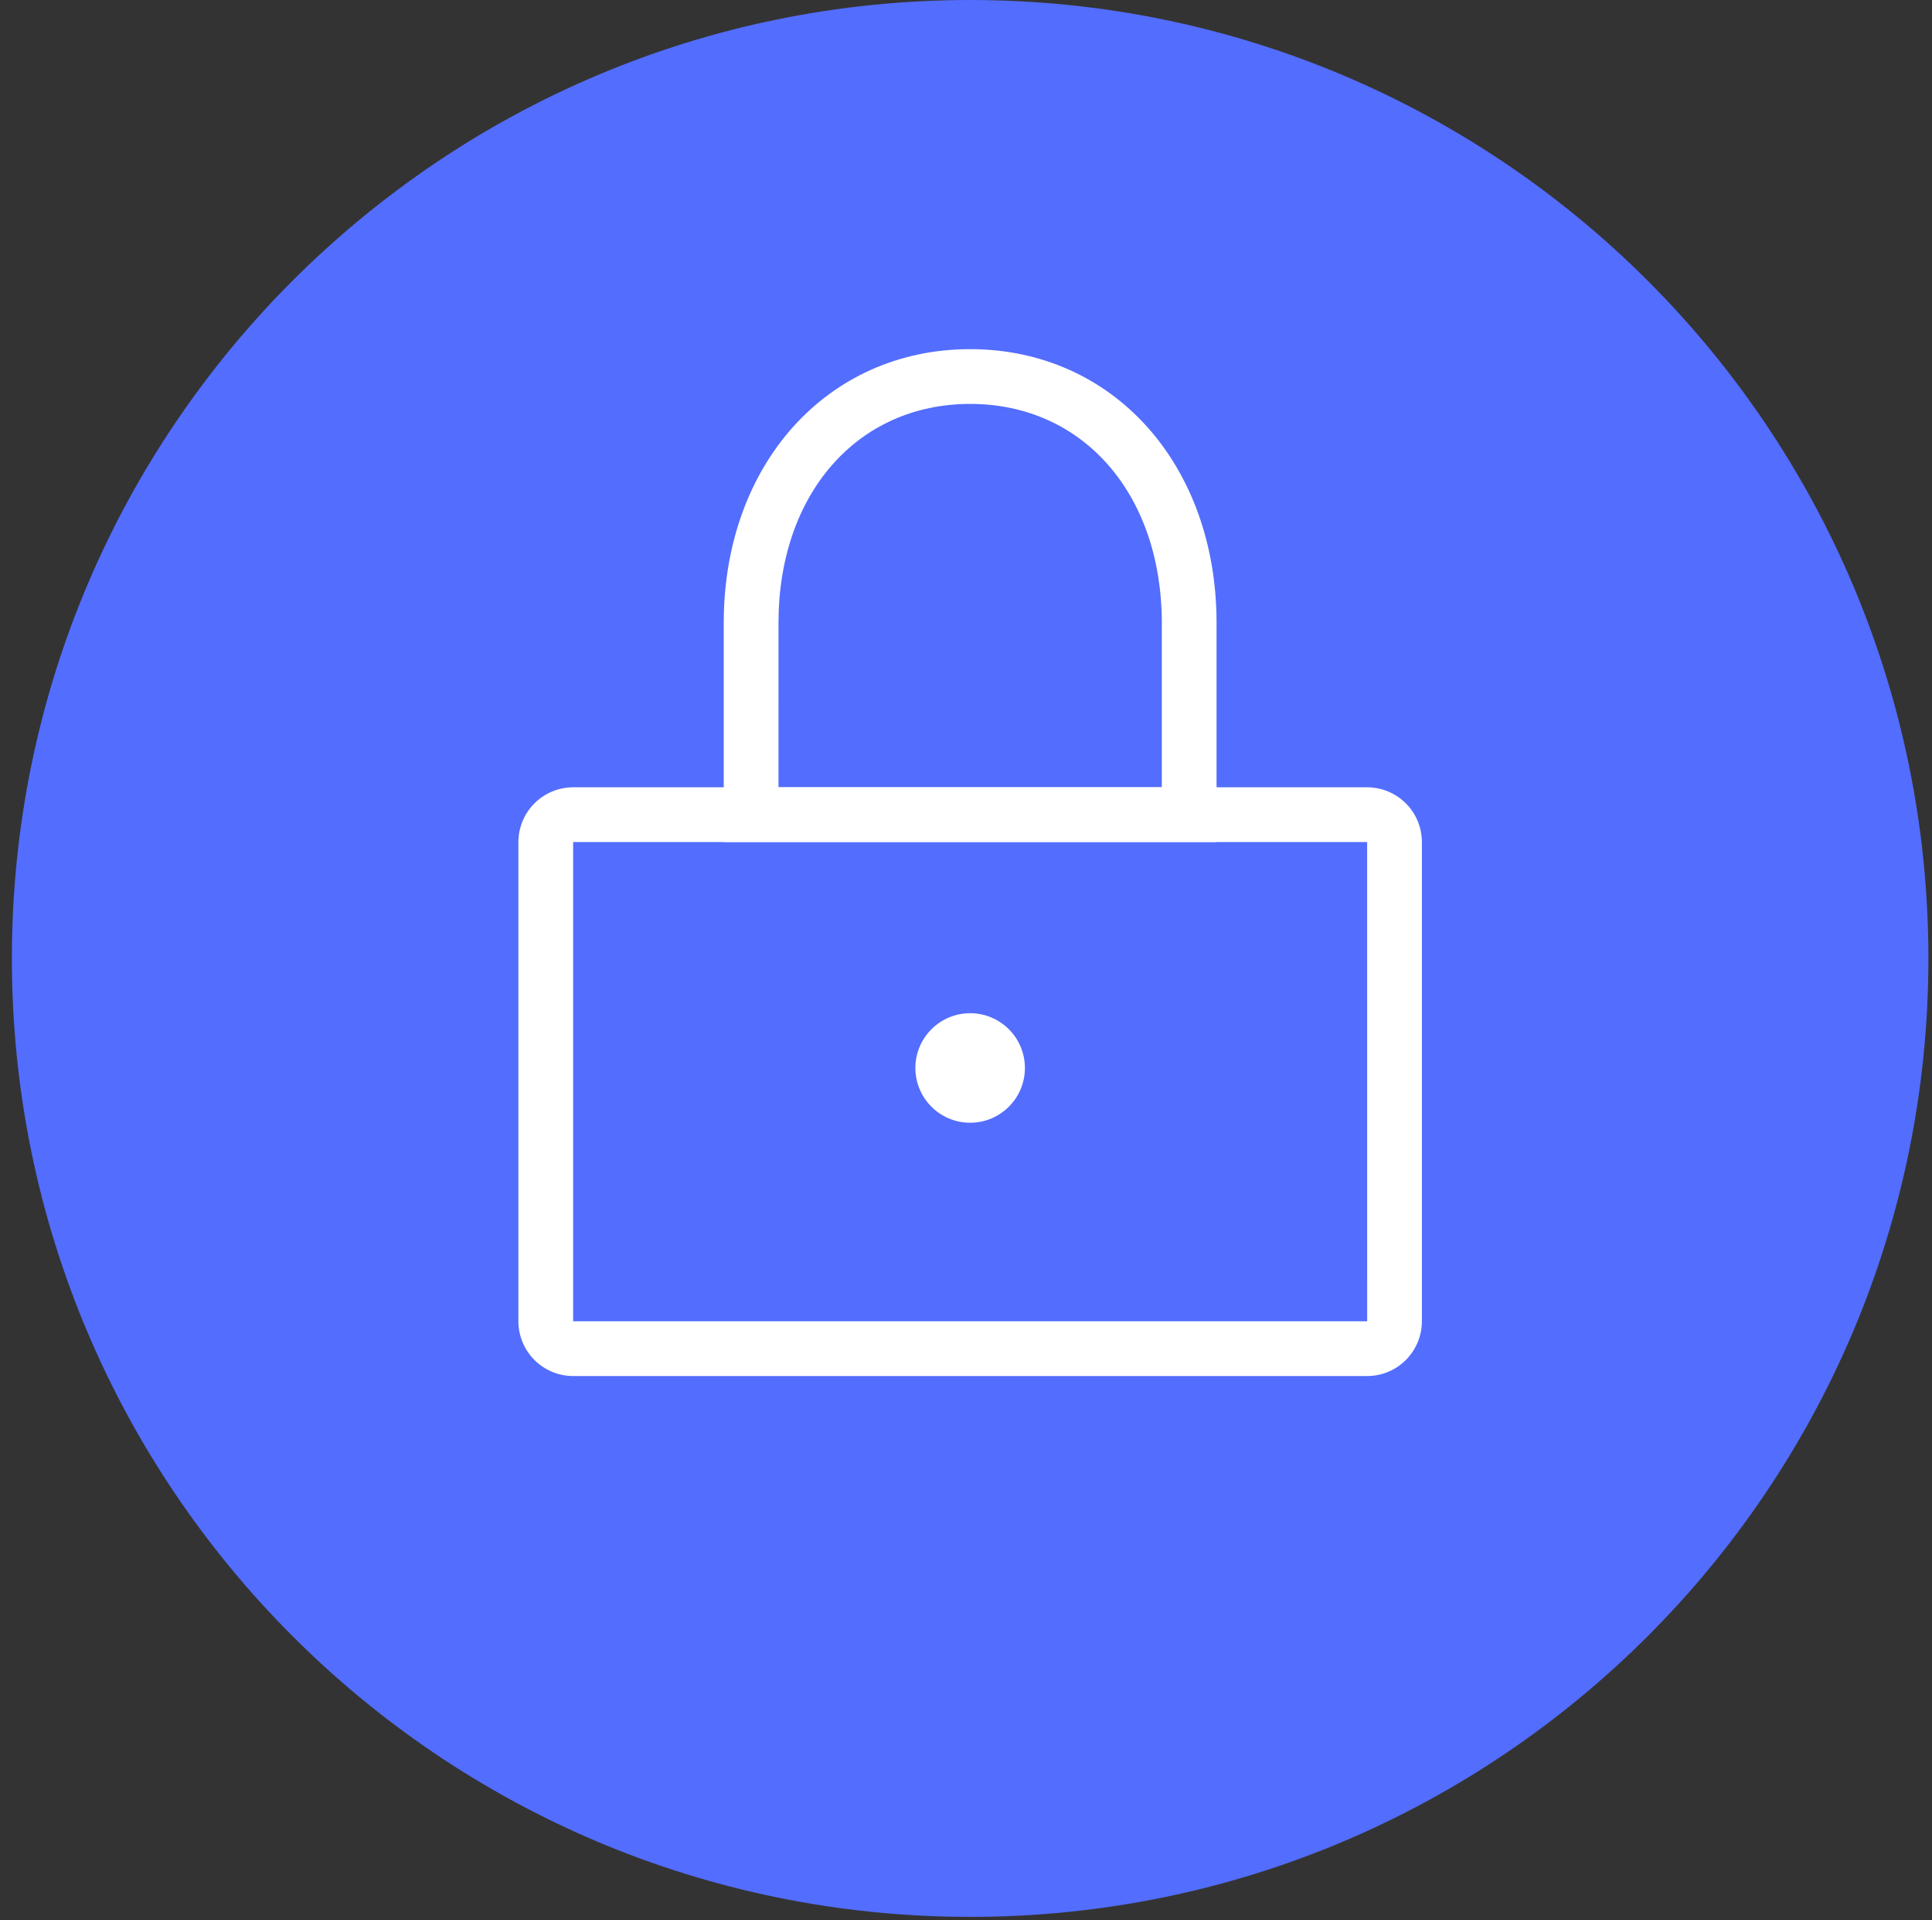 <svg width="156" height="155" viewBox="0 0 156 155" fill="none" xmlns="http://www.w3.org/2000/svg">
<rect x="0" y="0" width="156" height="155" fill="#333333" stroke="none"/>
<path d="M78.335 154.75C121.068 154.75 155.71 120.108 155.71 77.375C155.71 34.642 121.068 0 78.335 0C35.601 0 0.959 34.642 0.959 77.375C0.959 120.108 35.601 154.75 78.335 154.75Z" fill="#536DFE"/>
<path d="M110.39 111.089H46.279C45.107 111.088 43.983 110.621 43.154 109.792C42.325 108.964 41.859 107.84 41.858 106.667V67.98C41.859 66.807 42.325 65.683 43.154 64.855C43.983 64.026 45.107 63.559 46.279 63.558H110.39C111.562 63.559 112.686 64.026 113.515 64.855C114.344 65.683 114.81 66.807 114.811 67.98V106.667C114.81 107.84 114.344 108.964 113.515 109.792C112.686 110.621 111.562 111.088 110.39 111.089ZM46.279 67.98V106.667H110.393L110.39 67.98L46.279 67.98Z" fill="white"/>
<path d="M98.231 67.98H58.438V50.294C58.438 37.484 66.806 28.187 78.335 28.187C89.863 28.187 98.231 37.484 98.231 50.294L98.231 67.98ZM62.859 63.558H93.81V50.294C93.81 39.881 87.446 32.608 78.335 32.608C69.223 32.608 62.86 39.881 62.86 50.294L62.859 63.558Z" fill="white"/>
<path d="M78.335 90.639C80.776 90.639 82.756 88.66 82.756 86.218C82.756 83.776 80.776 81.797 78.335 81.797C75.893 81.797 73.913 83.776 73.913 86.218C73.913 88.66 75.893 90.639 78.335 90.639Z" fill="white"/>
</svg>
